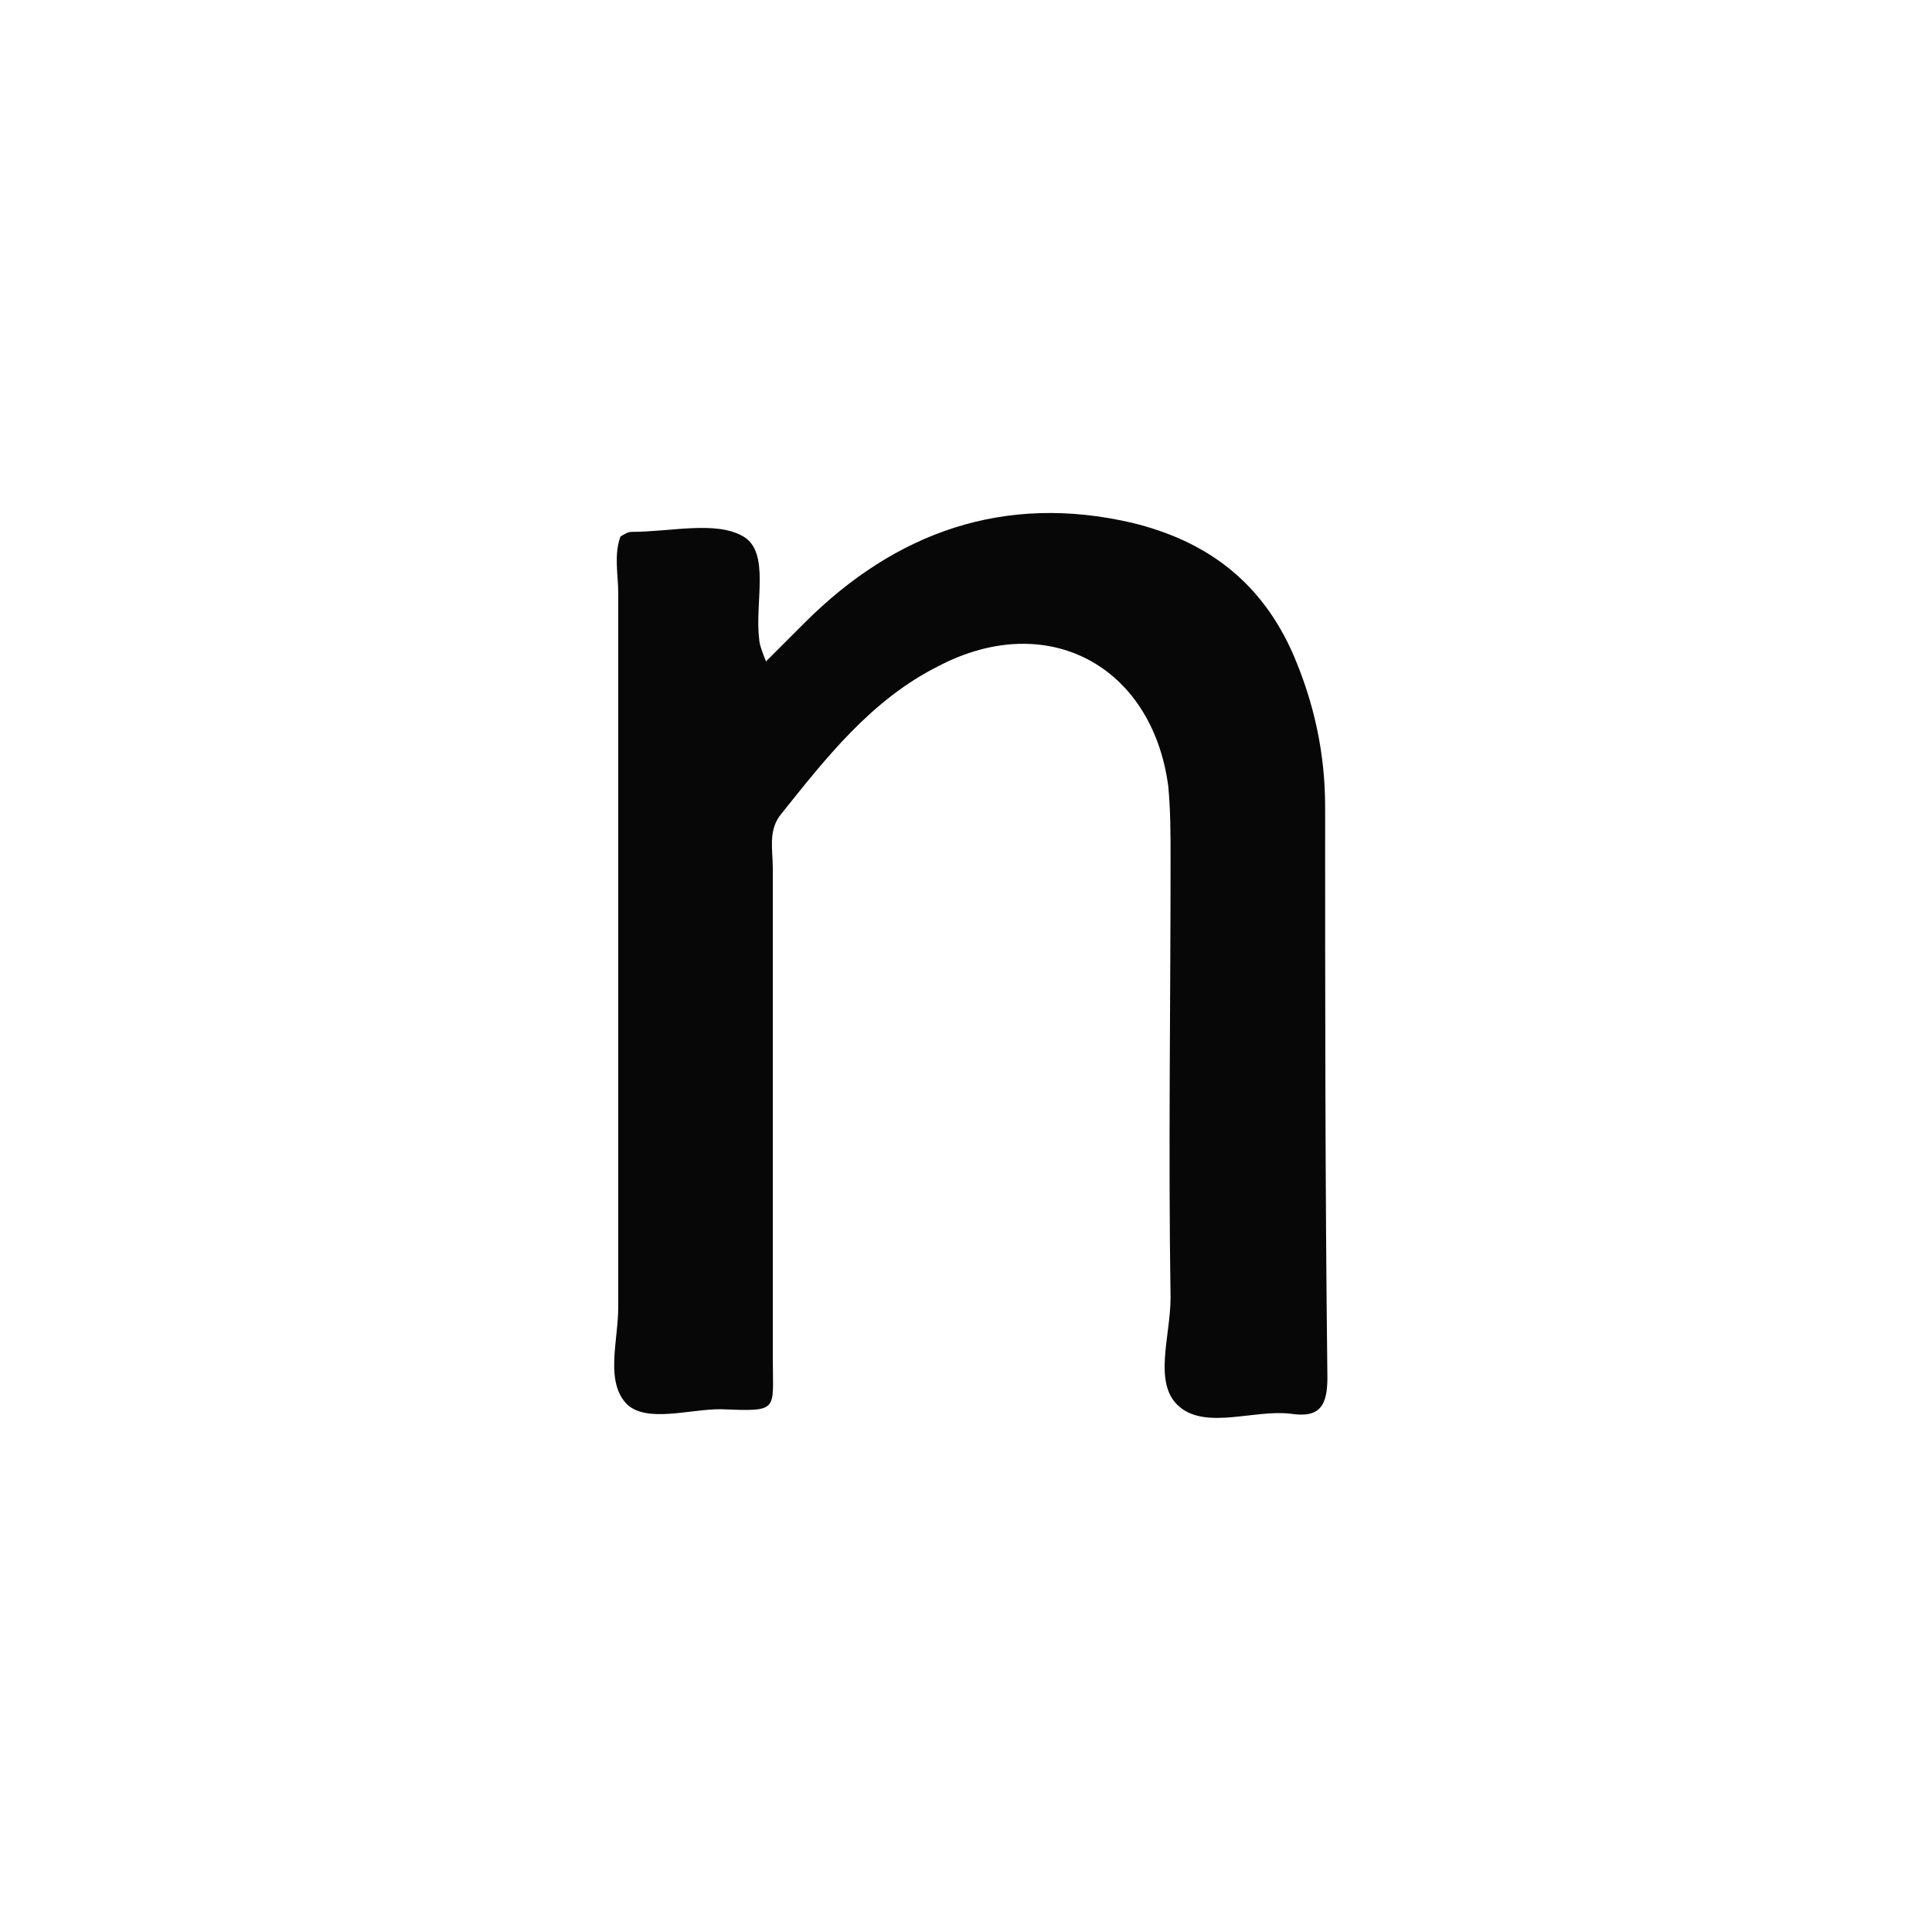 <?xml version="1.0" encoding="utf-8"?>
<!-- Generator: Adobe Illustrator 24.0.0, SVG Export Plug-In . SVG Version: 6.00 Build 0)  -->
<svg version="1.1" id="Calque_1" xmlns="http://www.w3.org/2000/svg" xmlns:xlink="http://www.w3.org/1999/xlink" x="0px" y="0px"
	 viewBox="0 0 85 85" style="enable-background:new 0 0 85 85;" xml:space="preserve">
<style type="text/css">
	.st0{fill:#080707;}
</style>
<path class="st0" d="M27.3,23.6c0.2-0.1,0.3-0.2,0.5-0.2c1.7,0,3.7-0.5,4.9,0.2c1.2,0.7,0.5,2.9,0.7,4.5c0,0.2,0.1,0.5,0.3,1
	c0.7-0.7,1.2-1.2,1.7-1.7c4-4,8.8-5.7,14.4-4.4c3.3,0.8,5.7,2.6,7.1,5.8c0.9,2.1,1.4,4.3,1.4,6.7c0,8.4,0,16.7,0.1,25.1
	c0,1.2-0.3,1.8-1.6,1.6c-1.6-0.2-3.7,0.7-4.9-0.3c-1.2-1-0.4-3.1-0.4-4.8c-0.1-6.4,0-12.8,0-19.3c0-1.1,0-2.1-0.1-3.2
	c-0.7-5.3-5.3-7.8-10.1-5.3c-3,1.5-5,4.1-7,6.6c-0.5,0.7-0.3,1.5-0.3,2.3c0,7.2,0,14.4,0,21.6c0,2.3,0.3,2.3-2.3,2.2
	c-1.4,0-3.2,0.6-4.1-0.2c-1-1-0.4-2.8-0.4-4.3c0-10.5,0-20.9,0-31.4C27.2,25.3,27,24.4,27.3,23.6z"/>
</svg>
